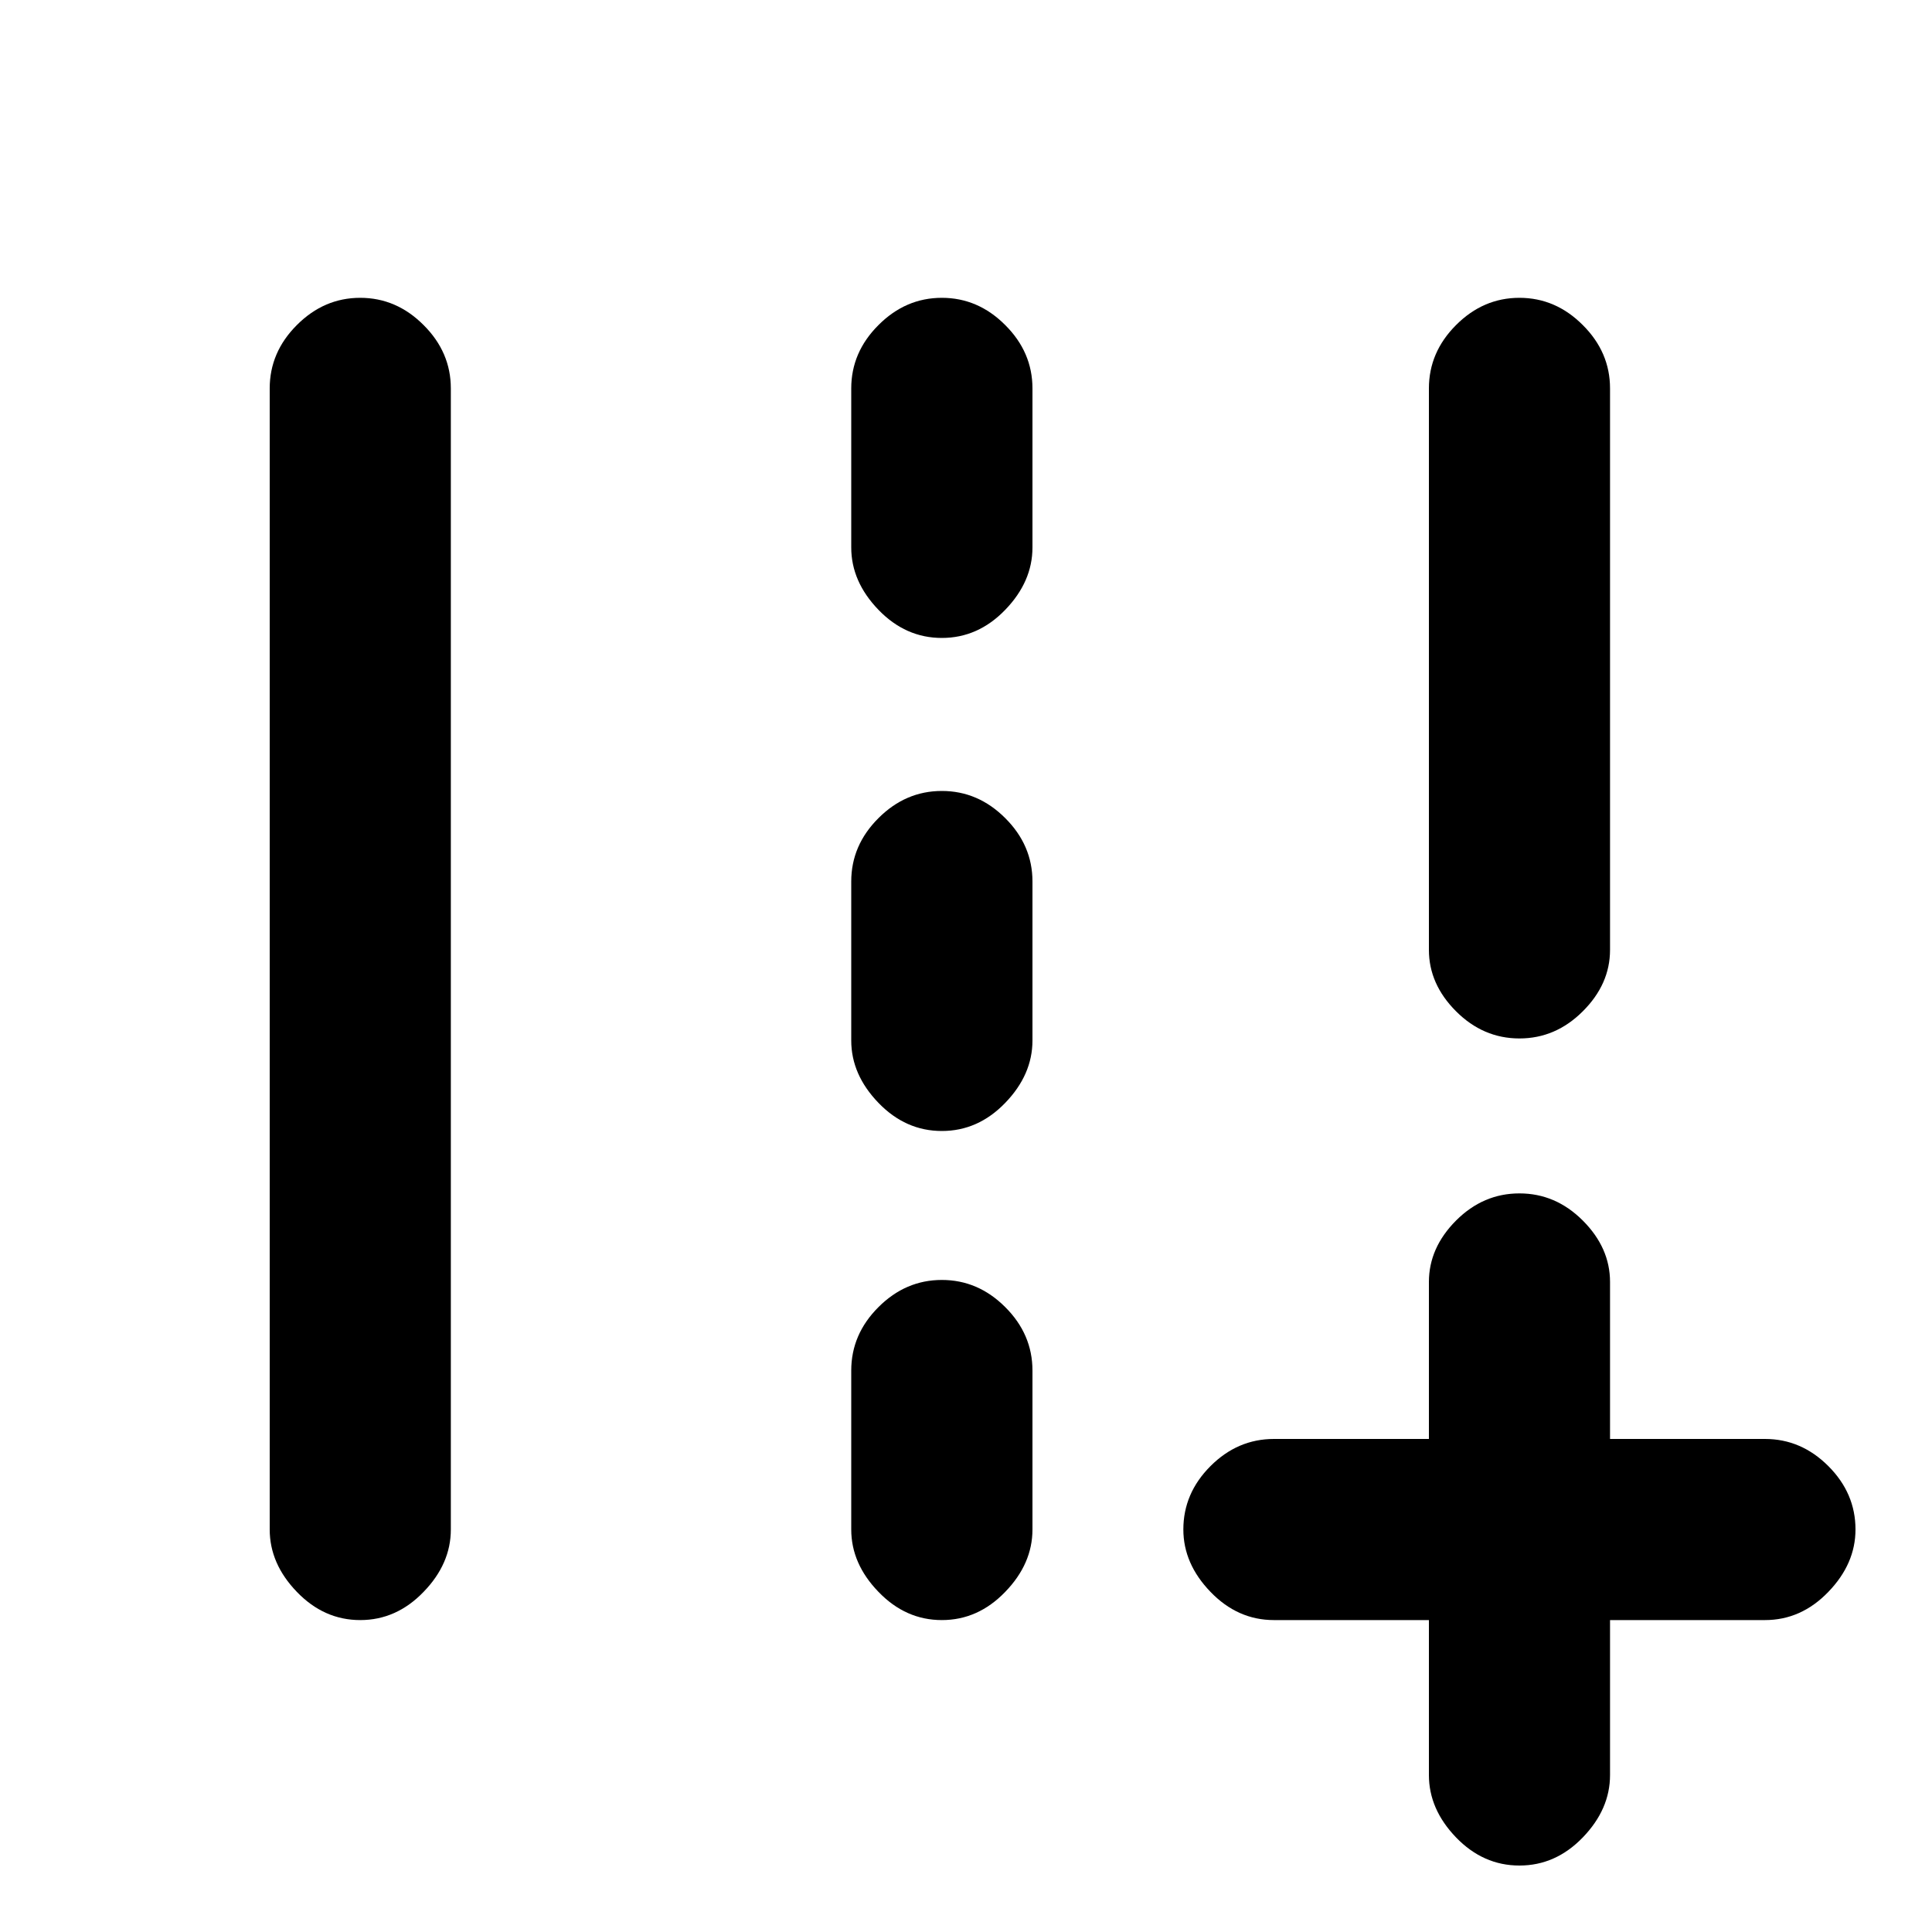 <svg xmlns="http://www.w3.org/2000/svg" height="20" width="20"><path d="M15.729 19.312Q15.354 19.312 15.073 19.021Q14.792 18.729 14.792 18.375V16.771H13.188Q12.812 16.771 12.531 16.479Q12.25 16.188 12.25 15.833Q12.25 15.458 12.531 15.177Q12.812 14.896 13.188 14.896H14.792V13.271Q14.792 12.917 15.073 12.635Q15.354 12.354 15.729 12.354Q16.104 12.354 16.385 12.635Q16.667 12.917 16.667 13.271V14.896H18.271Q18.646 14.896 18.927 15.177Q19.208 15.458 19.208 15.833Q19.208 16.188 18.927 16.479Q18.646 16.771 18.271 16.771H16.667V18.375Q16.667 18.729 16.385 19.021Q16.104 19.312 15.729 19.312ZM15.729 10.75Q15.354 10.75 15.073 10.469Q14.792 10.188 14.792 9.833V4.021Q14.792 3.646 15.073 3.365Q15.354 3.083 15.729 3.083Q16.104 3.083 16.385 3.365Q16.667 3.646 16.667 4.021V9.833Q16.667 10.188 16.385 10.469Q16.104 10.75 15.729 10.75ZM3.729 16.771Q3.354 16.771 3.073 16.479Q2.792 16.188 2.792 15.833V4.021Q2.792 3.646 3.073 3.365Q3.354 3.083 3.729 3.083Q4.104 3.083 4.385 3.365Q4.667 3.646 4.667 4.021V15.833Q4.667 16.188 4.385 16.479Q4.104 16.771 3.729 16.771ZM9.75 6.604Q9.375 6.604 9.094 6.313Q8.812 6.021 8.812 5.667V4.021Q8.812 3.646 9.094 3.365Q9.375 3.083 9.75 3.083Q10.125 3.083 10.406 3.365Q10.688 3.646 10.688 4.021V5.667Q10.688 6.021 10.406 6.313Q10.125 6.604 9.75 6.604ZM9.75 11.708Q9.375 11.708 9.094 11.417Q8.812 11.125 8.812 10.771V9.125Q8.812 8.75 9.094 8.469Q9.375 8.188 9.75 8.188Q10.125 8.188 10.406 8.469Q10.688 8.75 10.688 9.125V10.771Q10.688 11.125 10.406 11.417Q10.125 11.708 9.75 11.708ZM9.75 16.771Q9.375 16.771 9.094 16.479Q8.812 16.188 8.812 15.833V14.188Q8.812 13.812 9.094 13.531Q9.375 13.25 9.75 13.25Q10.125 13.25 10.406 13.531Q10.688 13.812 10.688 14.188V15.833Q10.688 16.188 10.406 16.479Q10.125 16.771 9.75 16.771Z"/></svg>